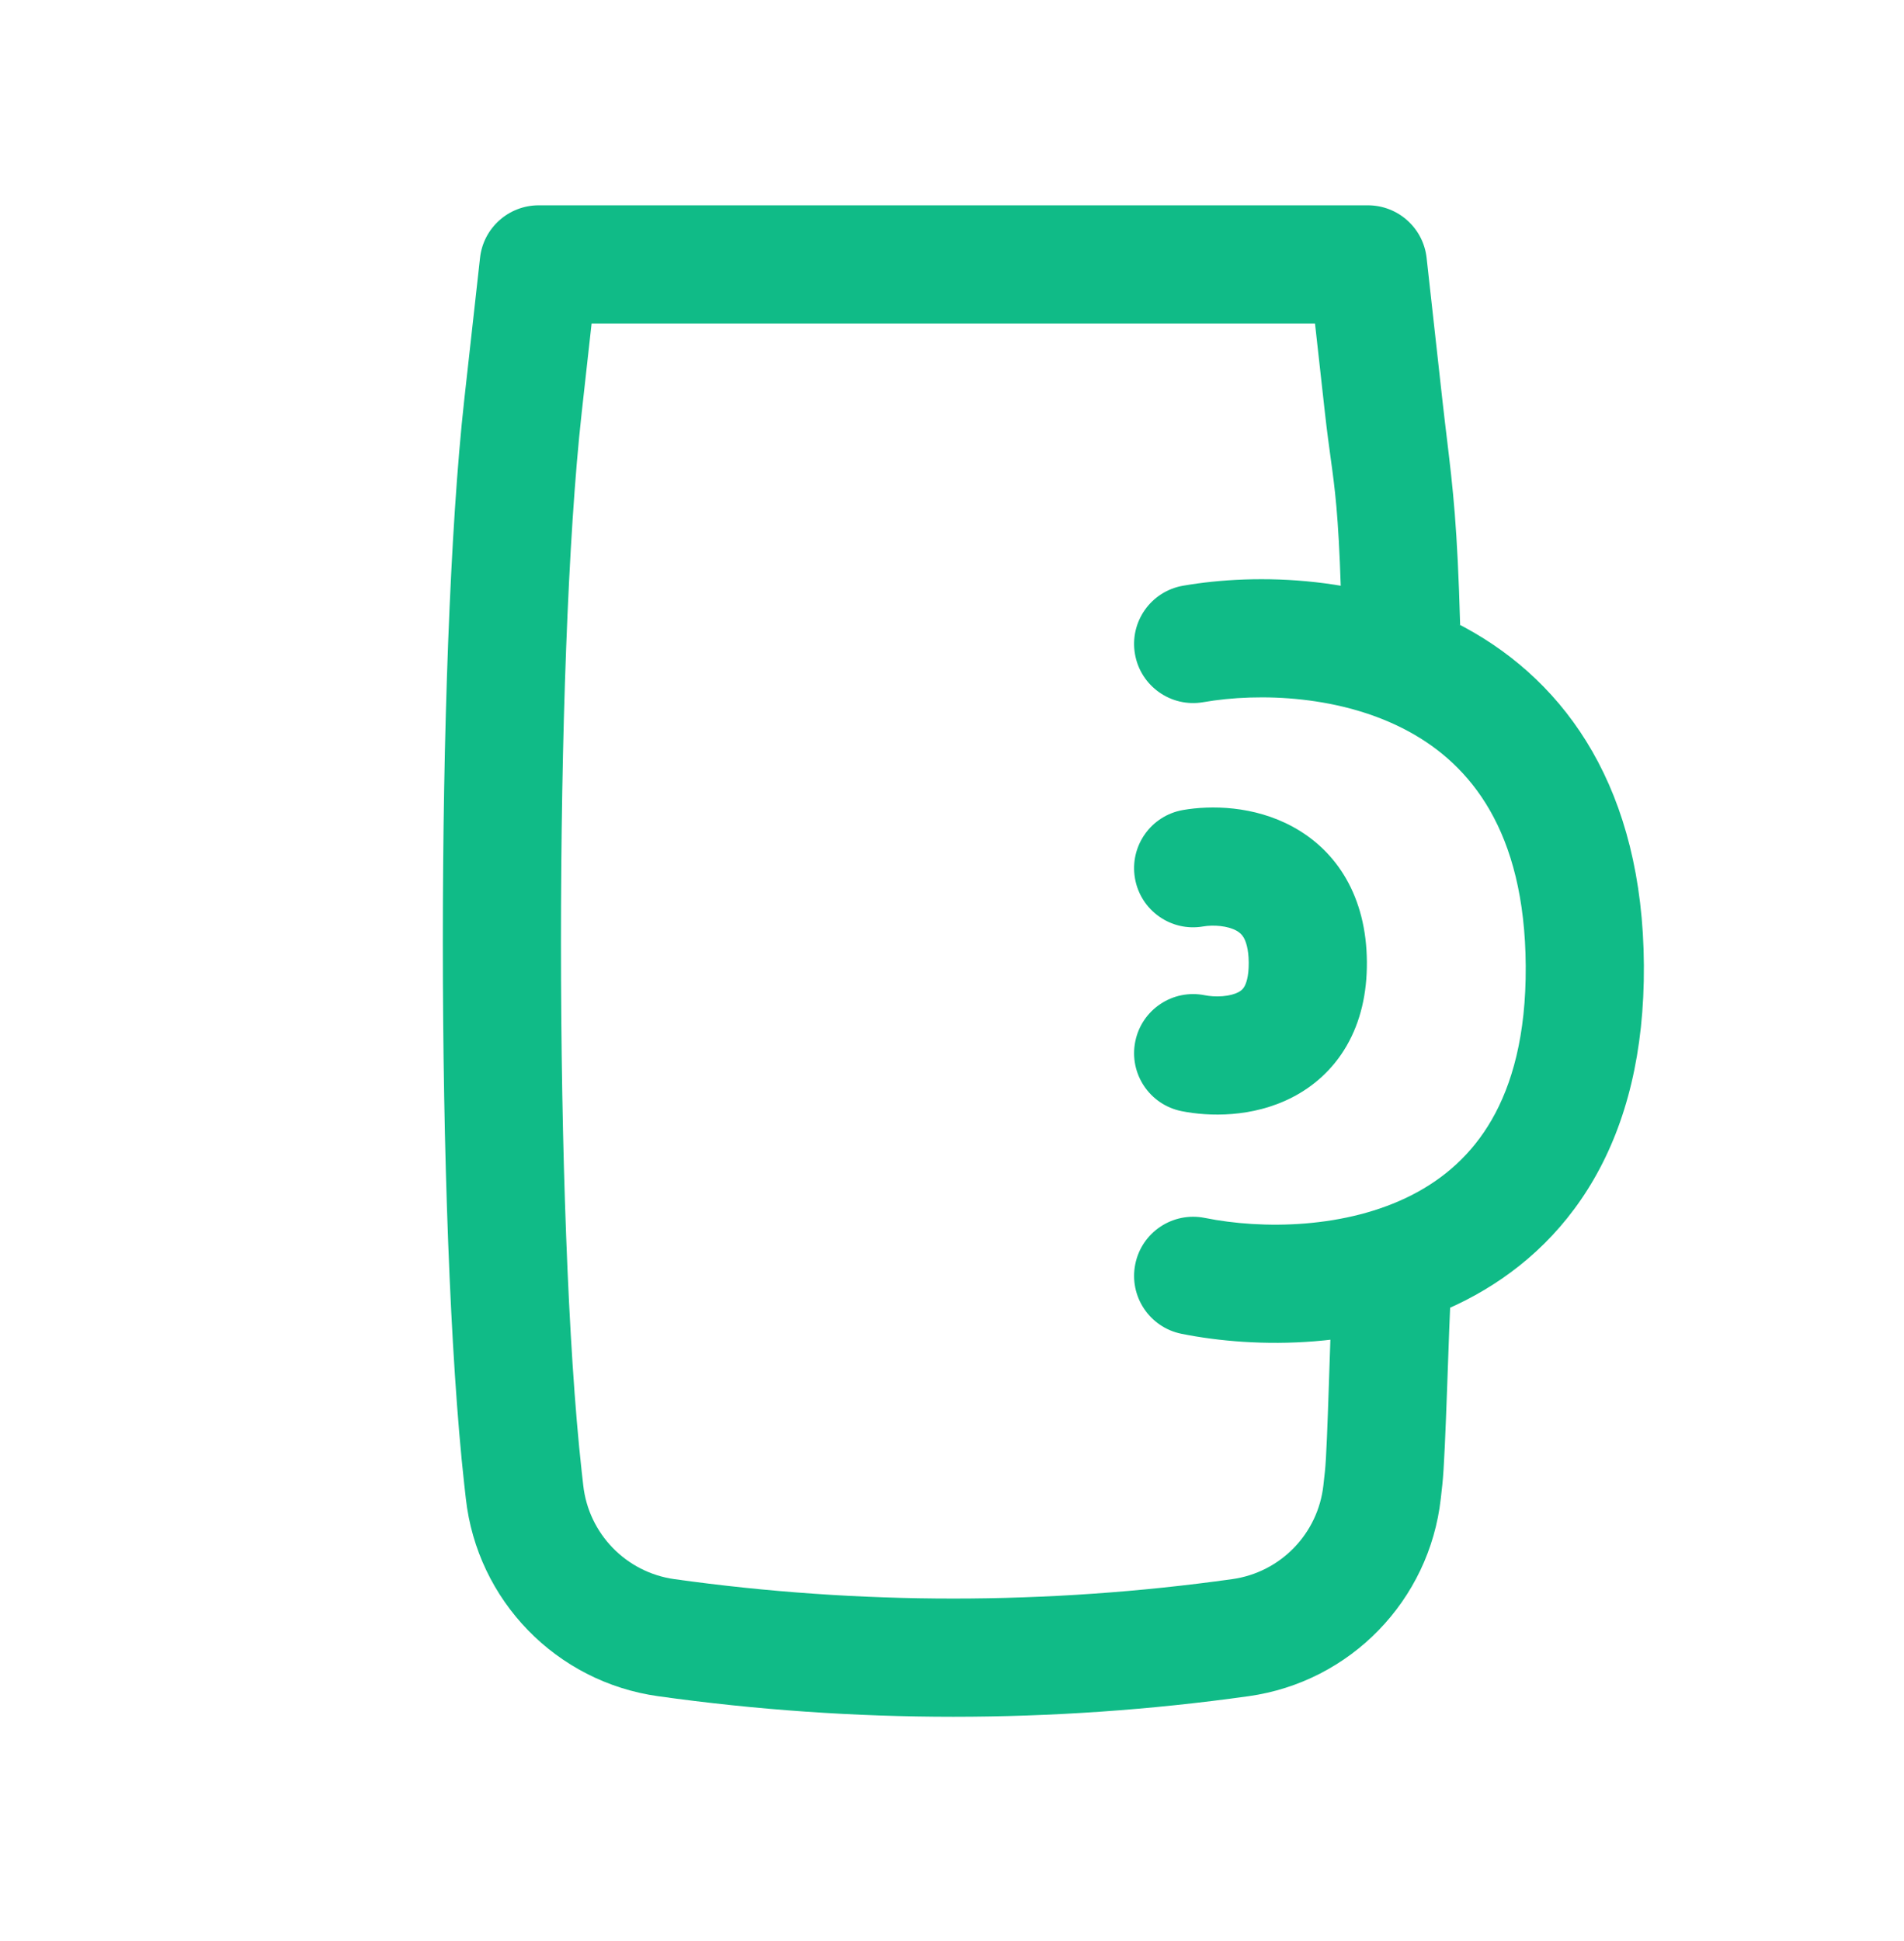 <svg width="52" height="53" viewBox="0 0 52 53" fill="none" xmlns="http://www.w3.org/2000/svg">
<path fill-rule="evenodd" clip-rule="evenodd" d="M13.11 7.041C13.2 6.224 13.891 5.606 14.713 5.606H37.358C38.18 5.606 38.871 6.224 38.962 7.041L39.392 10.917C39.437 11.322 39.48 11.675 39.52 12.007C39.682 13.361 39.802 14.354 39.878 17.067L36.619 16.055C36.552 14.031 36.458 13.354 36.339 12.489C36.292 12.145 36.241 11.772 36.185 11.273L35.914 8.833H16.157L15.886 11.273C15.132 18.061 15.132 33.387 15.886 40.175L15.929 40.557C16.076 41.879 17.101 42.934 18.418 43.118C23.472 43.825 28.6 43.825 33.653 43.118C34.971 42.934 35.996 41.879 36.143 40.557L36.185 40.175C36.26 39.501 36.328 36.19 36.388 35.324L39.634 35.125C39.564 36.208 39.484 39.71 39.392 40.532L39.35 40.913C39.04 43.701 36.879 45.925 34.101 46.314C28.75 47.063 23.321 47.063 17.971 46.314C15.192 45.925 13.031 43.701 12.722 40.913L12.679 40.532C11.899 33.507 11.899 17.941 12.679 10.917L13.11 7.041Z" fill="#10BB87"/>
<path fill-rule="evenodd" clip-rule="evenodd" d="M38.474 19.973C36.664 18.988 34.401 18.905 32.862 19.173C31.985 19.325 31.149 18.737 30.997 17.859C30.844 16.981 31.432 16.146 32.31 15.993C34.316 15.645 37.376 15.702 40.016 17.138C42.797 18.651 44.868 21.567 44.896 26.36C44.91 28.715 44.425 30.646 43.535 32.188C42.642 33.737 41.395 34.802 40.035 35.5C37.373 36.864 34.283 36.824 32.268 36.419C31.395 36.243 30.829 35.393 31.005 34.519C31.18 33.645 32.031 33.08 32.905 33.255C34.476 33.572 36.761 33.551 38.563 32.628C39.435 32.181 40.192 31.526 40.74 30.576C41.291 29.621 41.681 28.277 41.669 26.379C41.647 22.666 40.142 20.88 38.474 19.973Z" fill="#10BB87"/>
<path fill-rule="evenodd" clip-rule="evenodd" d="M33.764 25.409C33.528 25.28 33.147 25.247 32.862 25.296C31.985 25.449 31.149 24.861 30.997 23.983C30.844 23.105 31.432 22.27 32.31 22.117C33.063 21.986 34.24 21.994 35.306 22.574C36.514 23.231 37.32 24.484 37.331 26.269C37.336 27.12 37.16 27.892 36.78 28.552C36.396 29.216 35.858 29.674 35.287 29.966C34.204 30.521 33.015 30.489 32.268 30.339C31.395 30.163 30.829 29.312 31.005 28.439C31.18 27.565 32.031 26.999 32.905 27.175C33.028 27.2 33.204 27.216 33.39 27.201C33.576 27.186 33.719 27.144 33.815 27.095C33.898 27.052 33.946 27.006 33.984 26.94C34.026 26.868 34.106 26.682 34.104 26.288C34.101 25.893 34.019 25.693 33.968 25.603C33.919 25.518 33.856 25.459 33.764 25.409Z" fill="#10BB87"/>
</svg>
